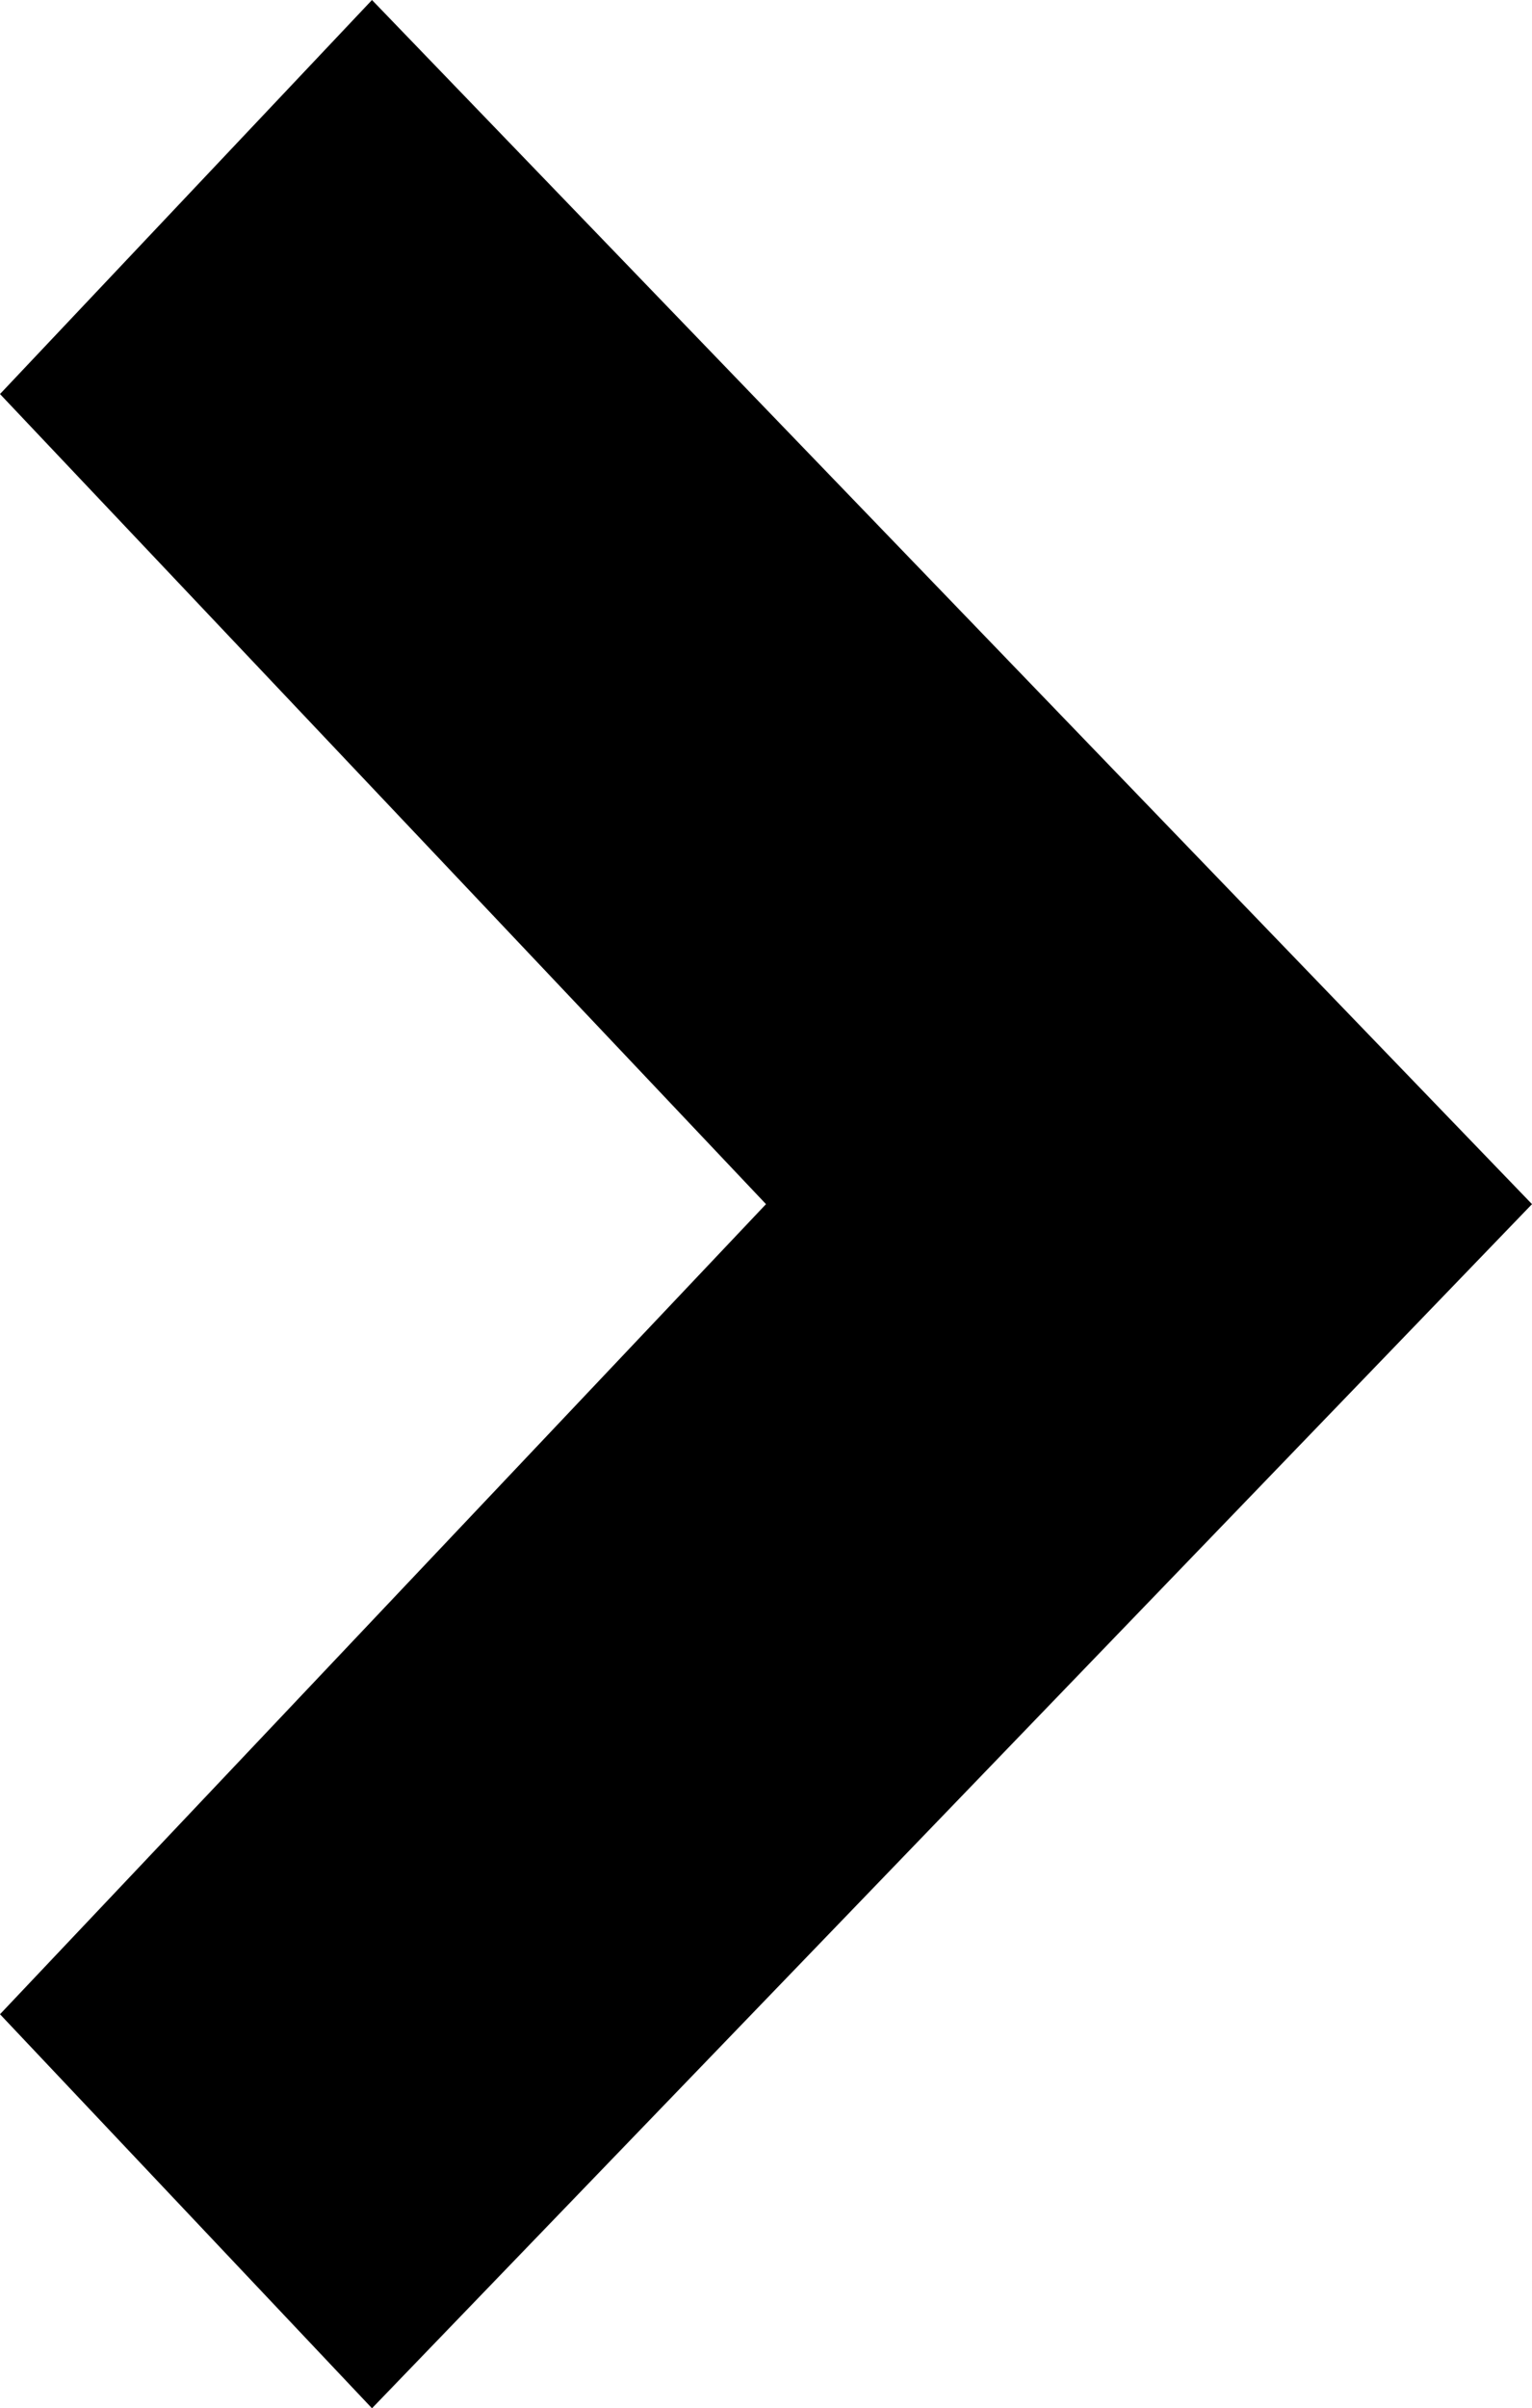 <?xml version="1.0" encoding="UTF-8"?>
<!DOCTYPE svg PUBLIC "-//W3C//DTD SVG 1.1//EN" "http://www.w3.org/Graphics/SVG/1.1/DTD/svg11.dtd">
<!-- Creator: CorelDRAW X7 -->
<svg xmlns="http://www.w3.org/2000/svg" xml:space="preserve" version="1.1" style="shape-rendering:geometricPrecision; text-rendering:geometricPrecision; image-rendering:optimizeQuality; fill-rule:evenodd; clip-rule:evenodd"
viewBox="0 0 13364 21000"
 xmlns:xlink="http://www.w3.org/1999/xlink">
  <polygon id="Shape_2_copy_2" class="fil0" points="3245,0 0,3436 6682,10500 0,17564 3245,21000 13364,10500 "/>
</svg>

